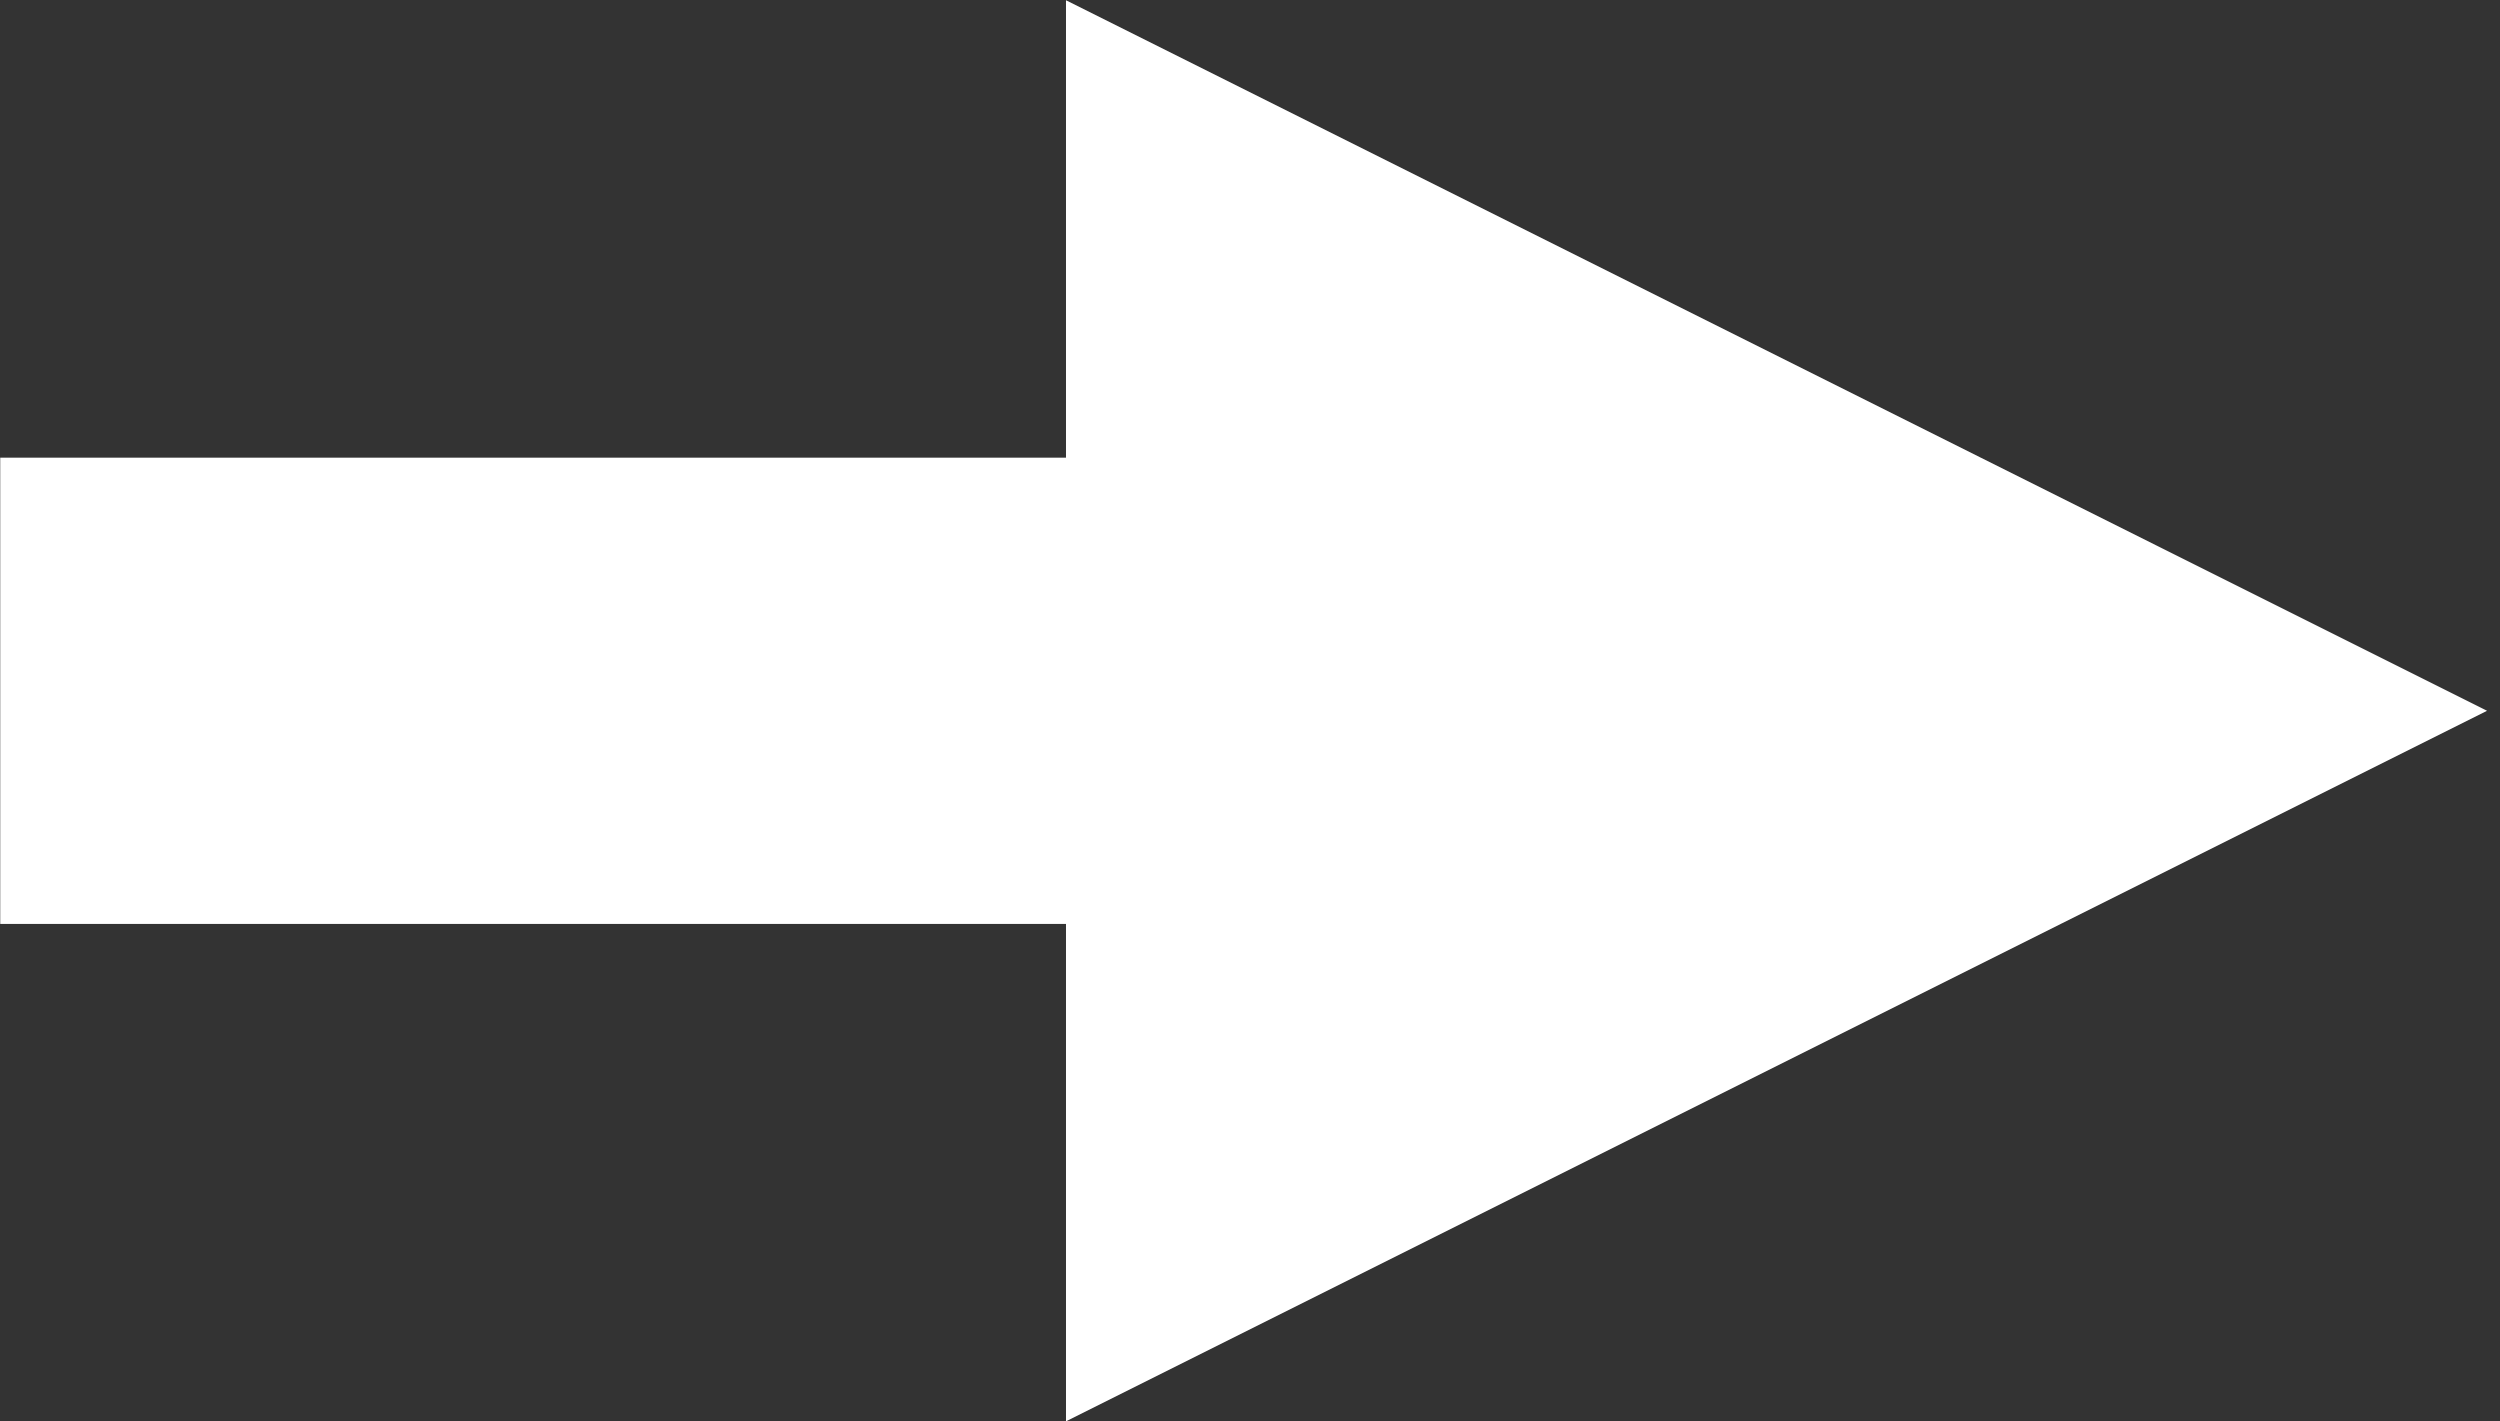 <?xml version="1.0" encoding="UTF-8" standalone="no"?>
<!DOCTYPE svg PUBLIC "-//W3C//DTD SVG 1.1//EN" "http://www.w3.org/Graphics/SVG/1.1/DTD/svg11.dtd">
<svg width="100%" height="100%" viewBox="0 0 95 54" version="1.1" xmlns="http://www.w3.org/2000/svg" xmlns:xlink="http://www.w3.org/1999/xlink" xml:space="preserve" xmlns:serif="http://www.serif.com/" style="fill-rule:evenodd;clip-rule:evenodd;stroke-linejoin:round;stroke-miterlimit:2;">
    <rect x="0" y="0" width="95" height="54" fill="#333333" stroke="none"/>
    <g transform="matrix(1,0,0,1,-11.811,-32.227)">
        <g transform="matrix(2.286,0,0,2.286,-55.681,-35.264)">
            <path d="M47.244,44.882L29.528,44.882L29.528,37.131L47.244,37.131L47.244,29.528L70.866,41.339L47.244,53.15L47.244,44.882Z" style="fill:white;"/>
        </g>
    </g>
</svg>
